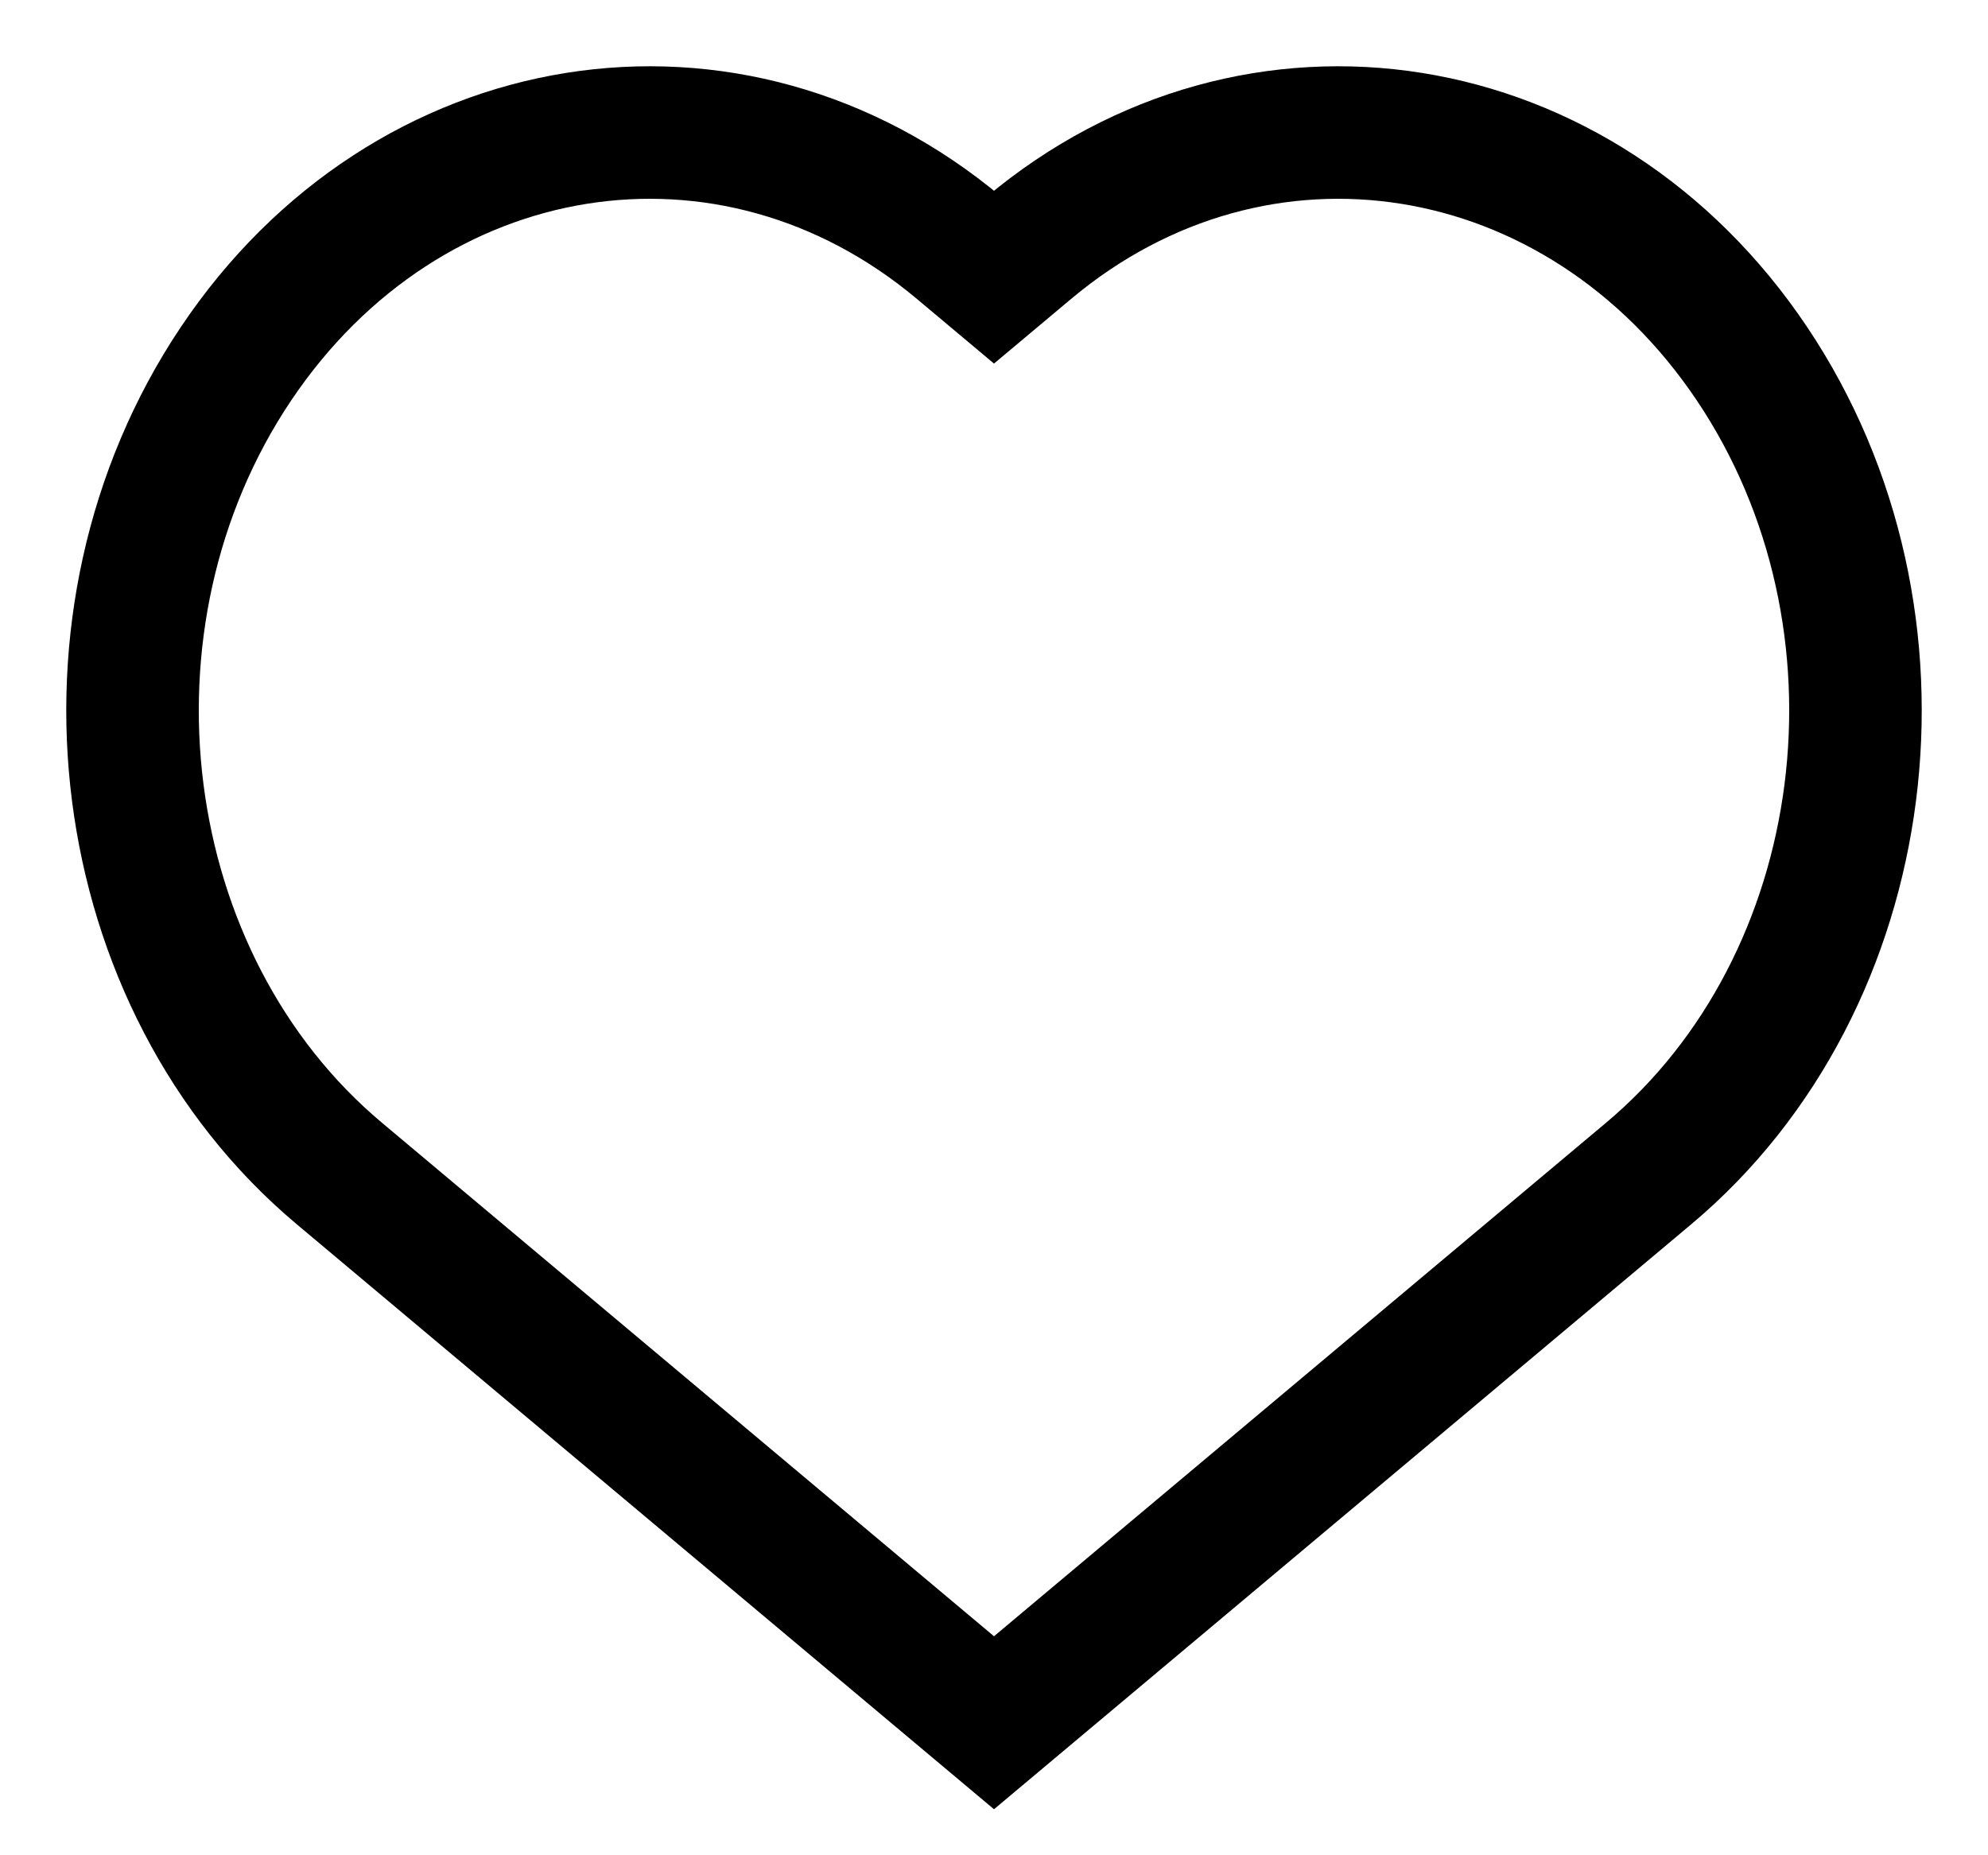 <svg width="15" height="14" viewBox="0 0 15 14" fill="none" xmlns="http://www.w3.org/2000/svg">
<path fill-rule="evenodd" clip-rule="evenodd" d="M1.78 2.746C3.072 0.818 5.517 0.427 7.24 1.873L7.5 2.091L7.76 1.873C9.483 0.427 11.928 0.818 13.22 2.746C14.512 4.674 14.163 7.409 12.44 8.855L7.5 13L2.56 8.855C0.837 7.409 0.488 4.674 1.78 2.746Z" stroke="currentColor"/>
</svg>
